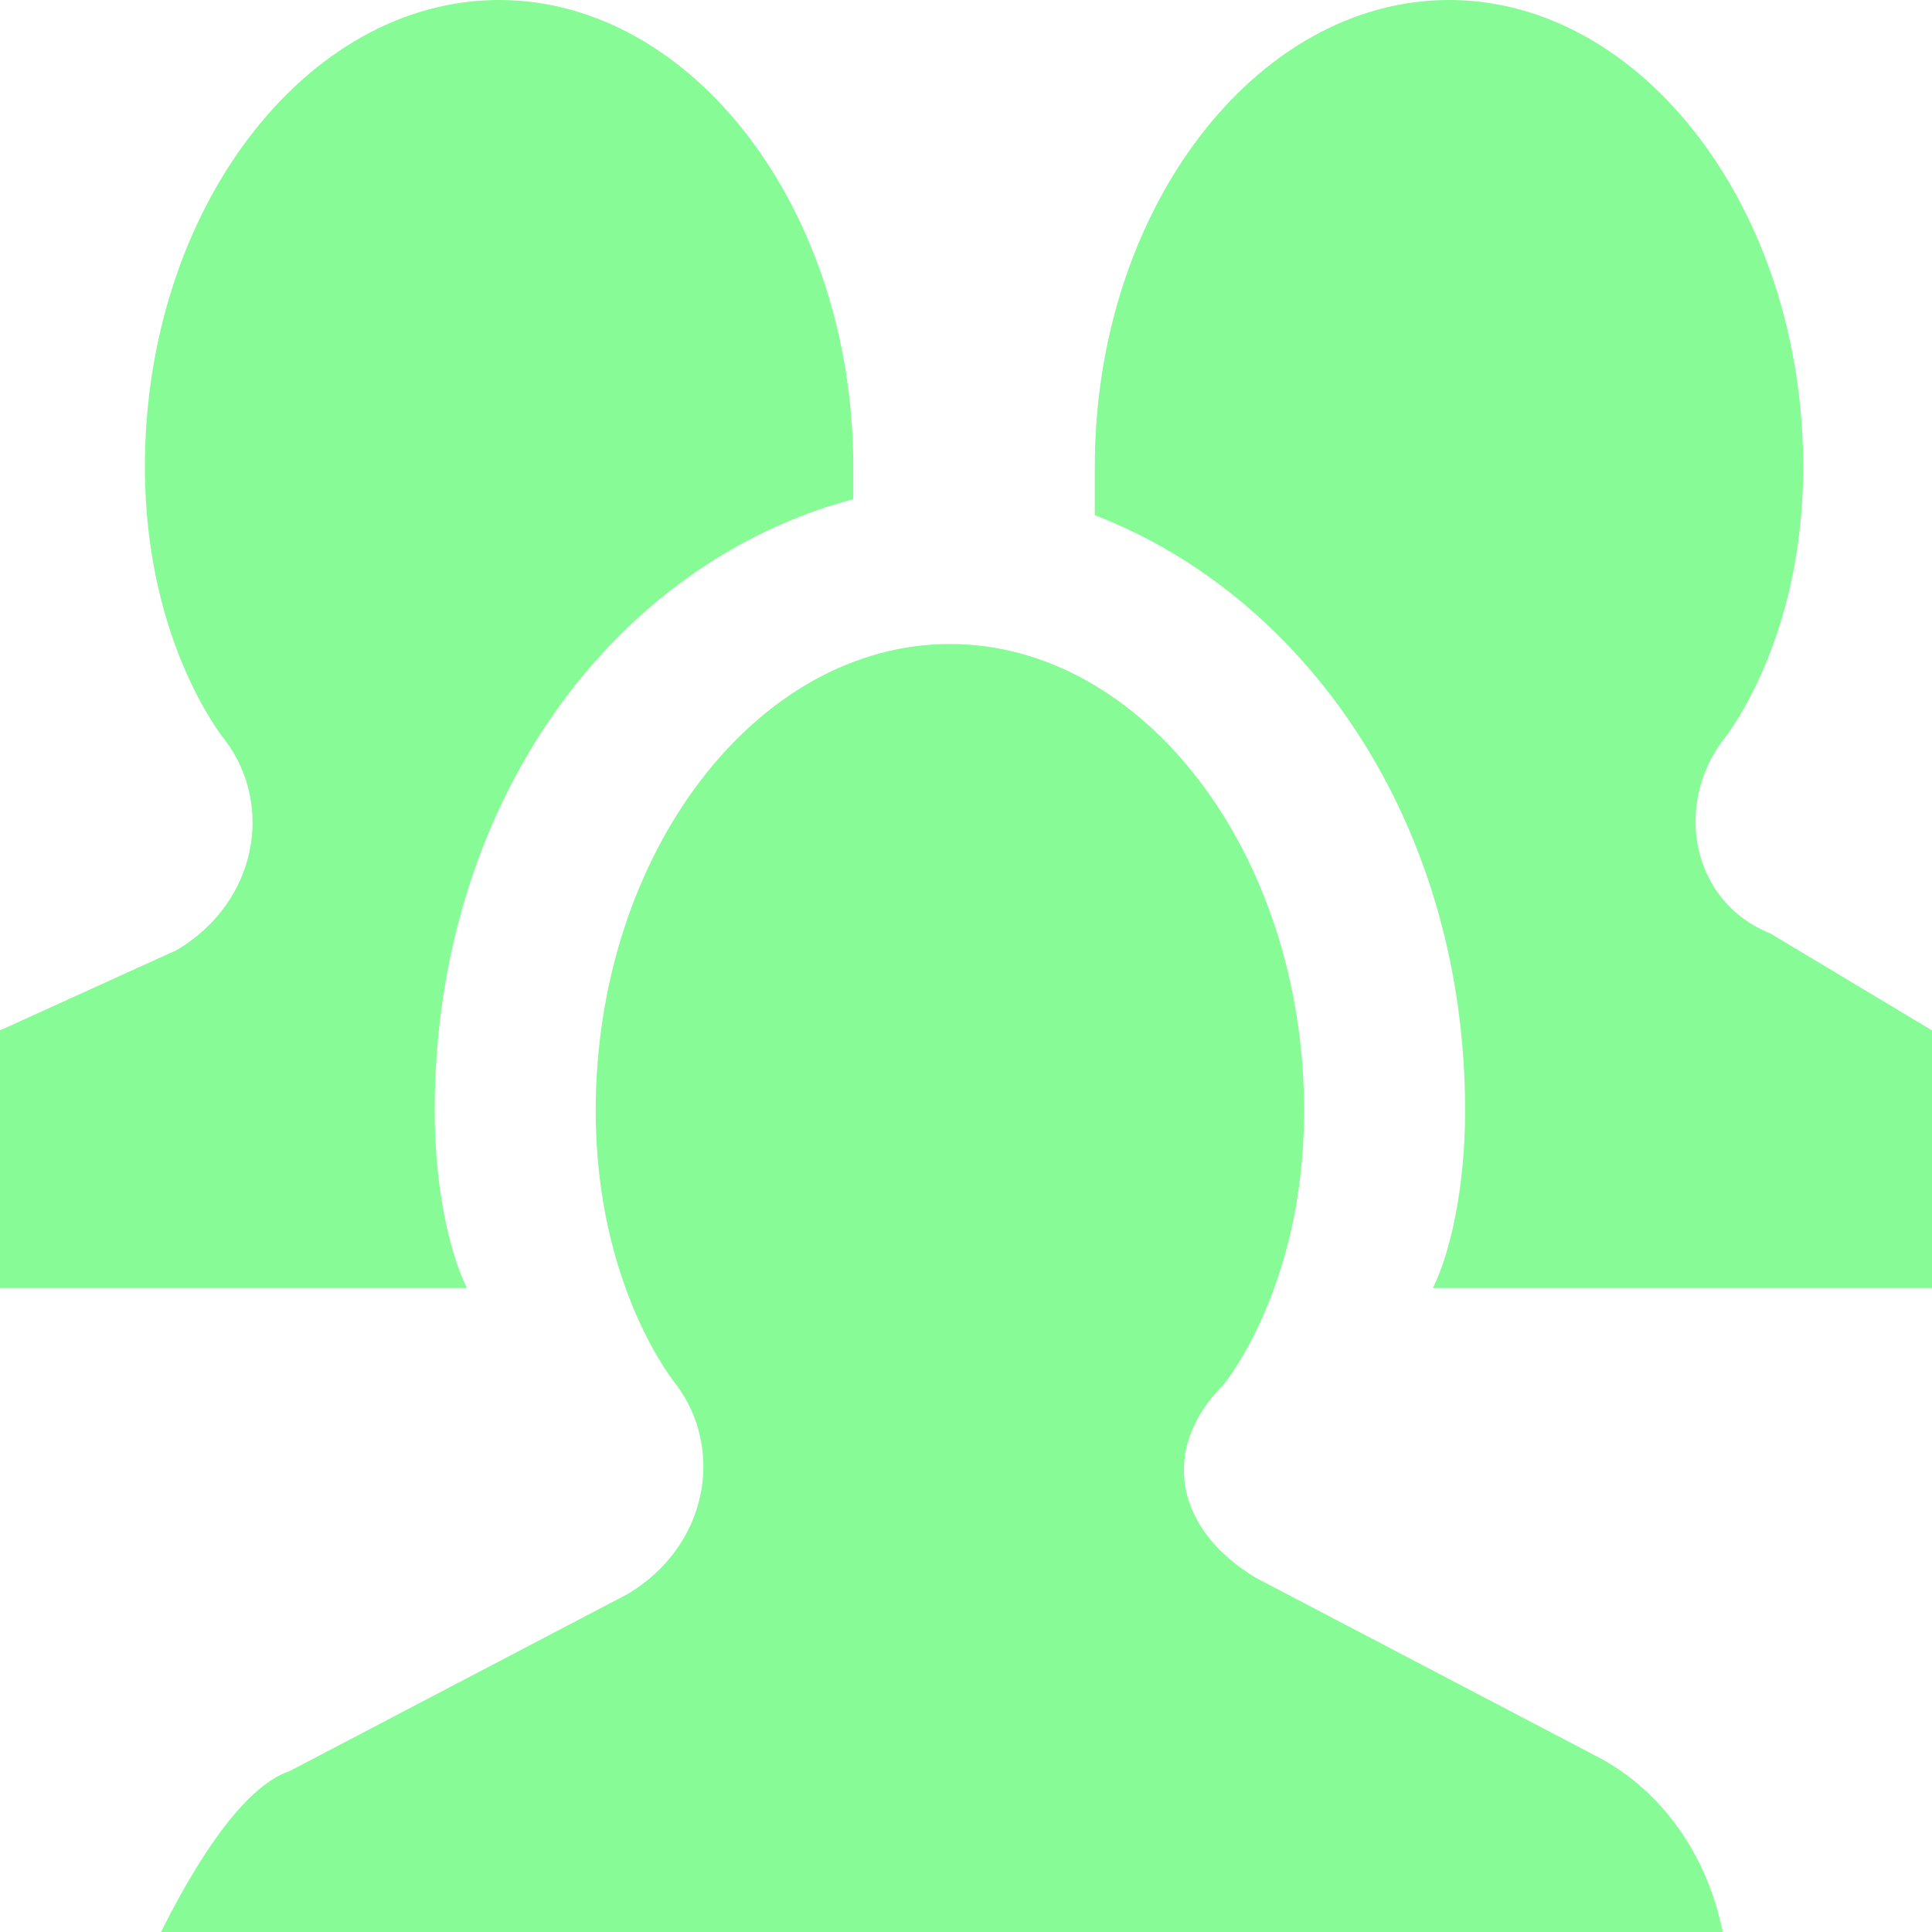 <!DOCTYPE svg PUBLIC "-//W3C//DTD SVG 1.1//EN" "http://www.w3.org/Graphics/SVG/1.1/DTD/svg11.dtd"><svg xmlns="http://www.w3.org/2000/svg" width="12" height="12" viewBox="0 0 12 12" preserveAspectRatio="xMinYMid meet" overflow="visible"><path d="M12 6.4v1.6h-3.1c.1-.2.2-.6.2-1.1 0-1.8-1-3.2-2.3-3.7v-.3c0-1.6 1-2.9 2.2-2.9 1.2 0 2.2 1.3 2.2 2.9 0 1.1-.5 1.7-.5 1.7-.3.4-.2 1 .3 1.2l1 .6zm-9.3.5c0-1.9 1.1-3.4 2.6-3.8v-.2c0-1.6-1-2.9-2.2-2.9-1.2 0-2.2 1.3-2.2 2.9 0 1.1.5 1.7.5 1.7.3.4.2 1-.3 1.3l-1.1.5v1.6h2.9c-.1-.2-.2-.6-.2-1.1zm8 5.1c-.1-.5-.4-.9-.8-1.1l-2.1-1.1c-.5-.3-.6-.8-.2-1.2 0 0 .5-.6.5-1.7 0-1.6-1-2.9-2.2-2.9-1.2 0-2.2 1.3-2.2 2.9 0 1.1.5 1.7.5 1.7.3.4.2 1-.3 1.3l-2.1 1.1c-.3.1-.6.6-.8 1h9.7z" fill="#86fb96"/></svg>
